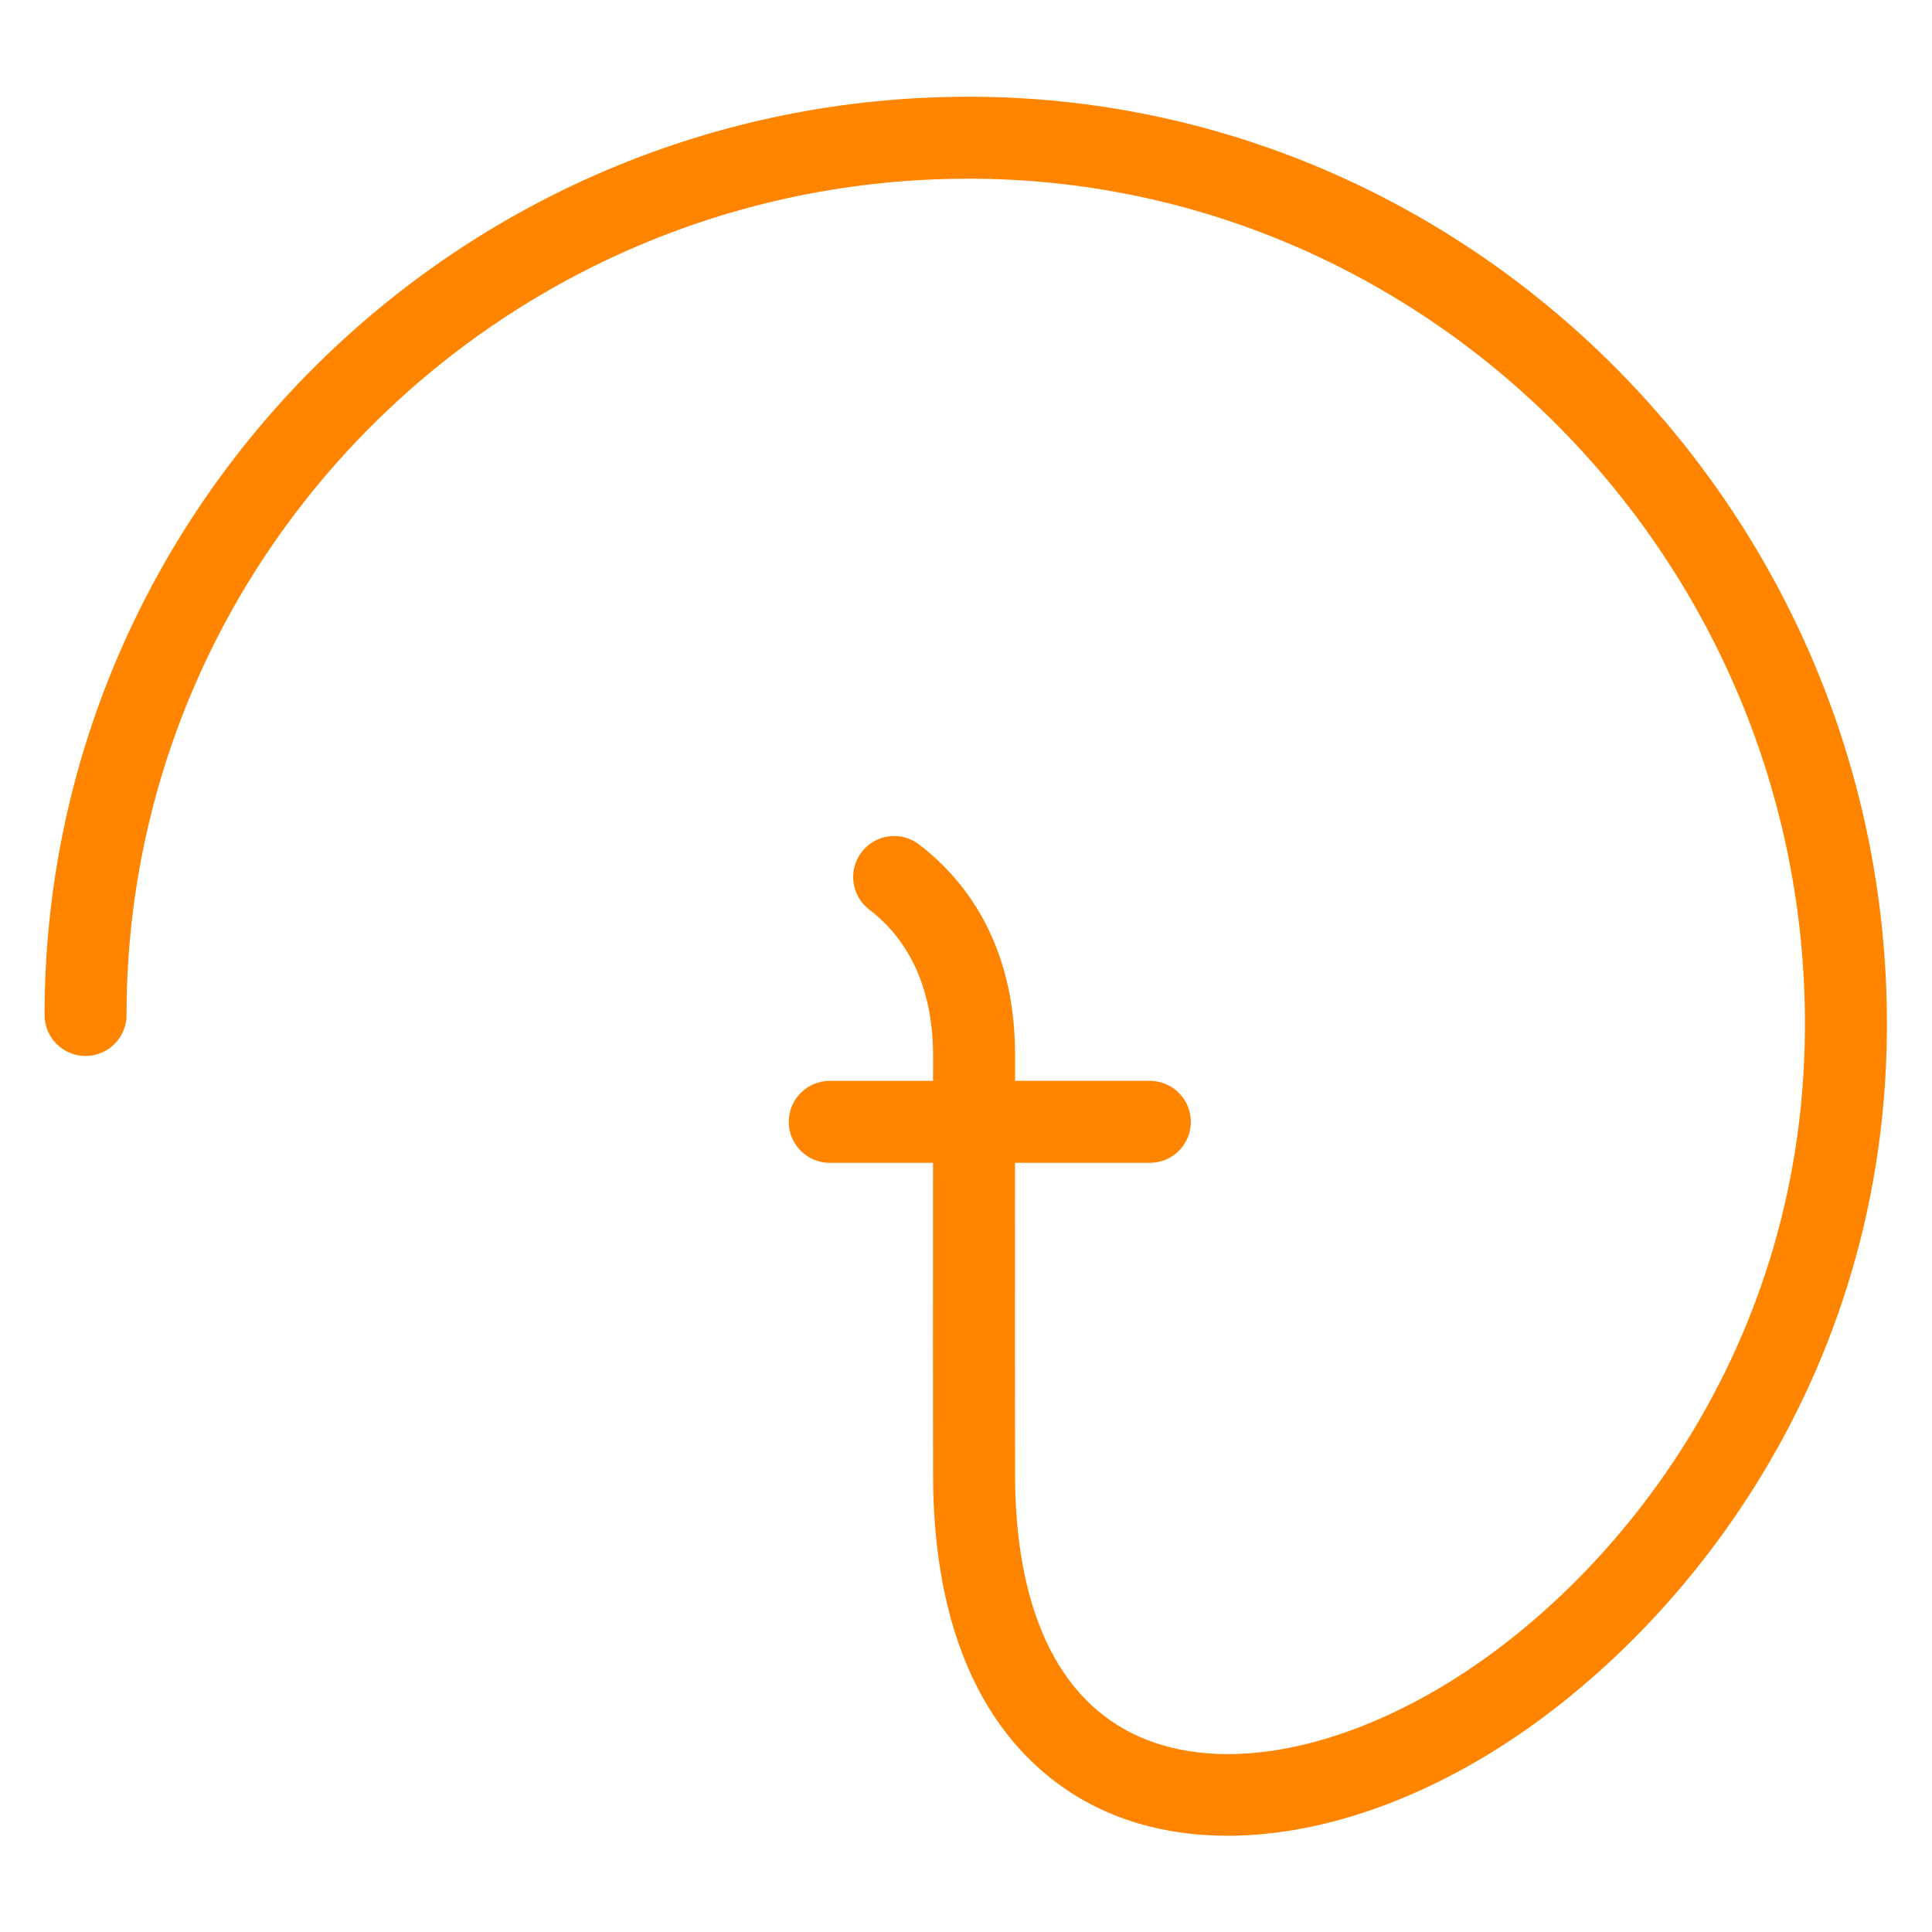 <?xml version="1.0" encoding="UTF-8" standalone="no"?>
<!-- Created with Inkscape (http://www.inkscape.org/) -->

<svg
   version="1.1"
   id="svg2"
   width="606.667"
   height="606.667"
   viewBox="0 0 606.667 606.667"
   sodipodi:docname="tim_logo_icon.ai"
   xmlns:inkscape="http://www.inkscape.org/namespaces/inkscape"
   xmlns:sodipodi="http://sodipodi.sourceforge.net/DTD/sodipodi-0.dtd"
   xmlns="http://www.w3.org/2000/svg"
   xmlns:svg="http://www.w3.org/2000/svg">
  <defs
     id="defs6">
    <clipPath
       clipPathUnits="userSpaceOnUse"
       id="clipPath16">
      <path
         d="M 0,455 H 455 V 0 H 0 Z"
         id="path14" />
    </clipPath>
  </defs>
  <sodipodi:namedview
     id="namedview4"
     pagecolor="#ffffff"
     bordercolor="#000000"
     borderopacity="0.25"
     inkscape:showpageshadow="2"
     inkscape:pageopacity="0.0"
     inkscape:pagecheckerboard="0"
     inkscape:deskcolor="#d1d1d1" />
  <g
     id="g8"
     inkscape:groupmode="layer"
     inkscape:label="tim_logo_icon"
     transform="matrix(1.333,0,0,-1.333,0,606.667)">
    <g
       id="g10">
      <g
         id="g12"
         clip-path="url(#clipPath16)">
        <g
           id="g18"
           transform="translate(444.488,216.117)">
          <path
             d="m 0,0 c -1.228,119.22 -98.26,216.21 -216.305,216.21 -120.032,0 -217.683,-97.035 -217.683,-216.309 0,-5.332 4.322,-9.654 9.654,-9.654 5.332,0 9.654,4.322 9.654,9.654 0,108.628 88.99,197.001 198.375,197.001 107.509,0 195.877,-88.418 196.996,-197.1 0.813,-79.115 -45.963,-134.865 -86.274,-158.565 -28.002,-16.469 -55.762,-20.007 -74.238,-9.474 -16.626,9.474 -25.463,30.094 -25.557,59.636 -0.039,11.764 -0.02,47.166 -0.01,73.675 h 31.775 c 5.332,0 9.654,4.322 9.654,9.654 0,5.332 -4.322,9.654 -9.654,9.654 h -31.767 l 0.002,6.241 c 0,26.608 -12.303,41.583 -22.621,49.457 -4.228,3.233 -10.297,2.423 -13.53,-1.82 -3.239,-4.238 -2.422,-10.298 1.817,-13.533 9.827,-7.5 15.025,-19.293 15.025,-34.418 l -0.002,-5.927 h -24.336 c -5.332,0 -9.654,-4.322 -9.654,-9.654 0,-5.332 4.322,-9.654 9.654,-9.654 h 24.329 c -0.015,-26.533 -0.03,-61.964 0.009,-73.739 0.149,-46.558 19.279,-67.216 35.3,-76.348 9.912,-5.646 21.512,-8.431 34.068,-8.431 18.57,0 39.215,6.094 59.524,18.036 C -51.043,-149.094 0.901,-87.366 0,0"
             style="fill:#ff8400;fill-opacity:1;fill-rule:nonzero;stroke:none"
             id="path20" />
        </g>
      </g>
    </g>
  </g>
</svg>
